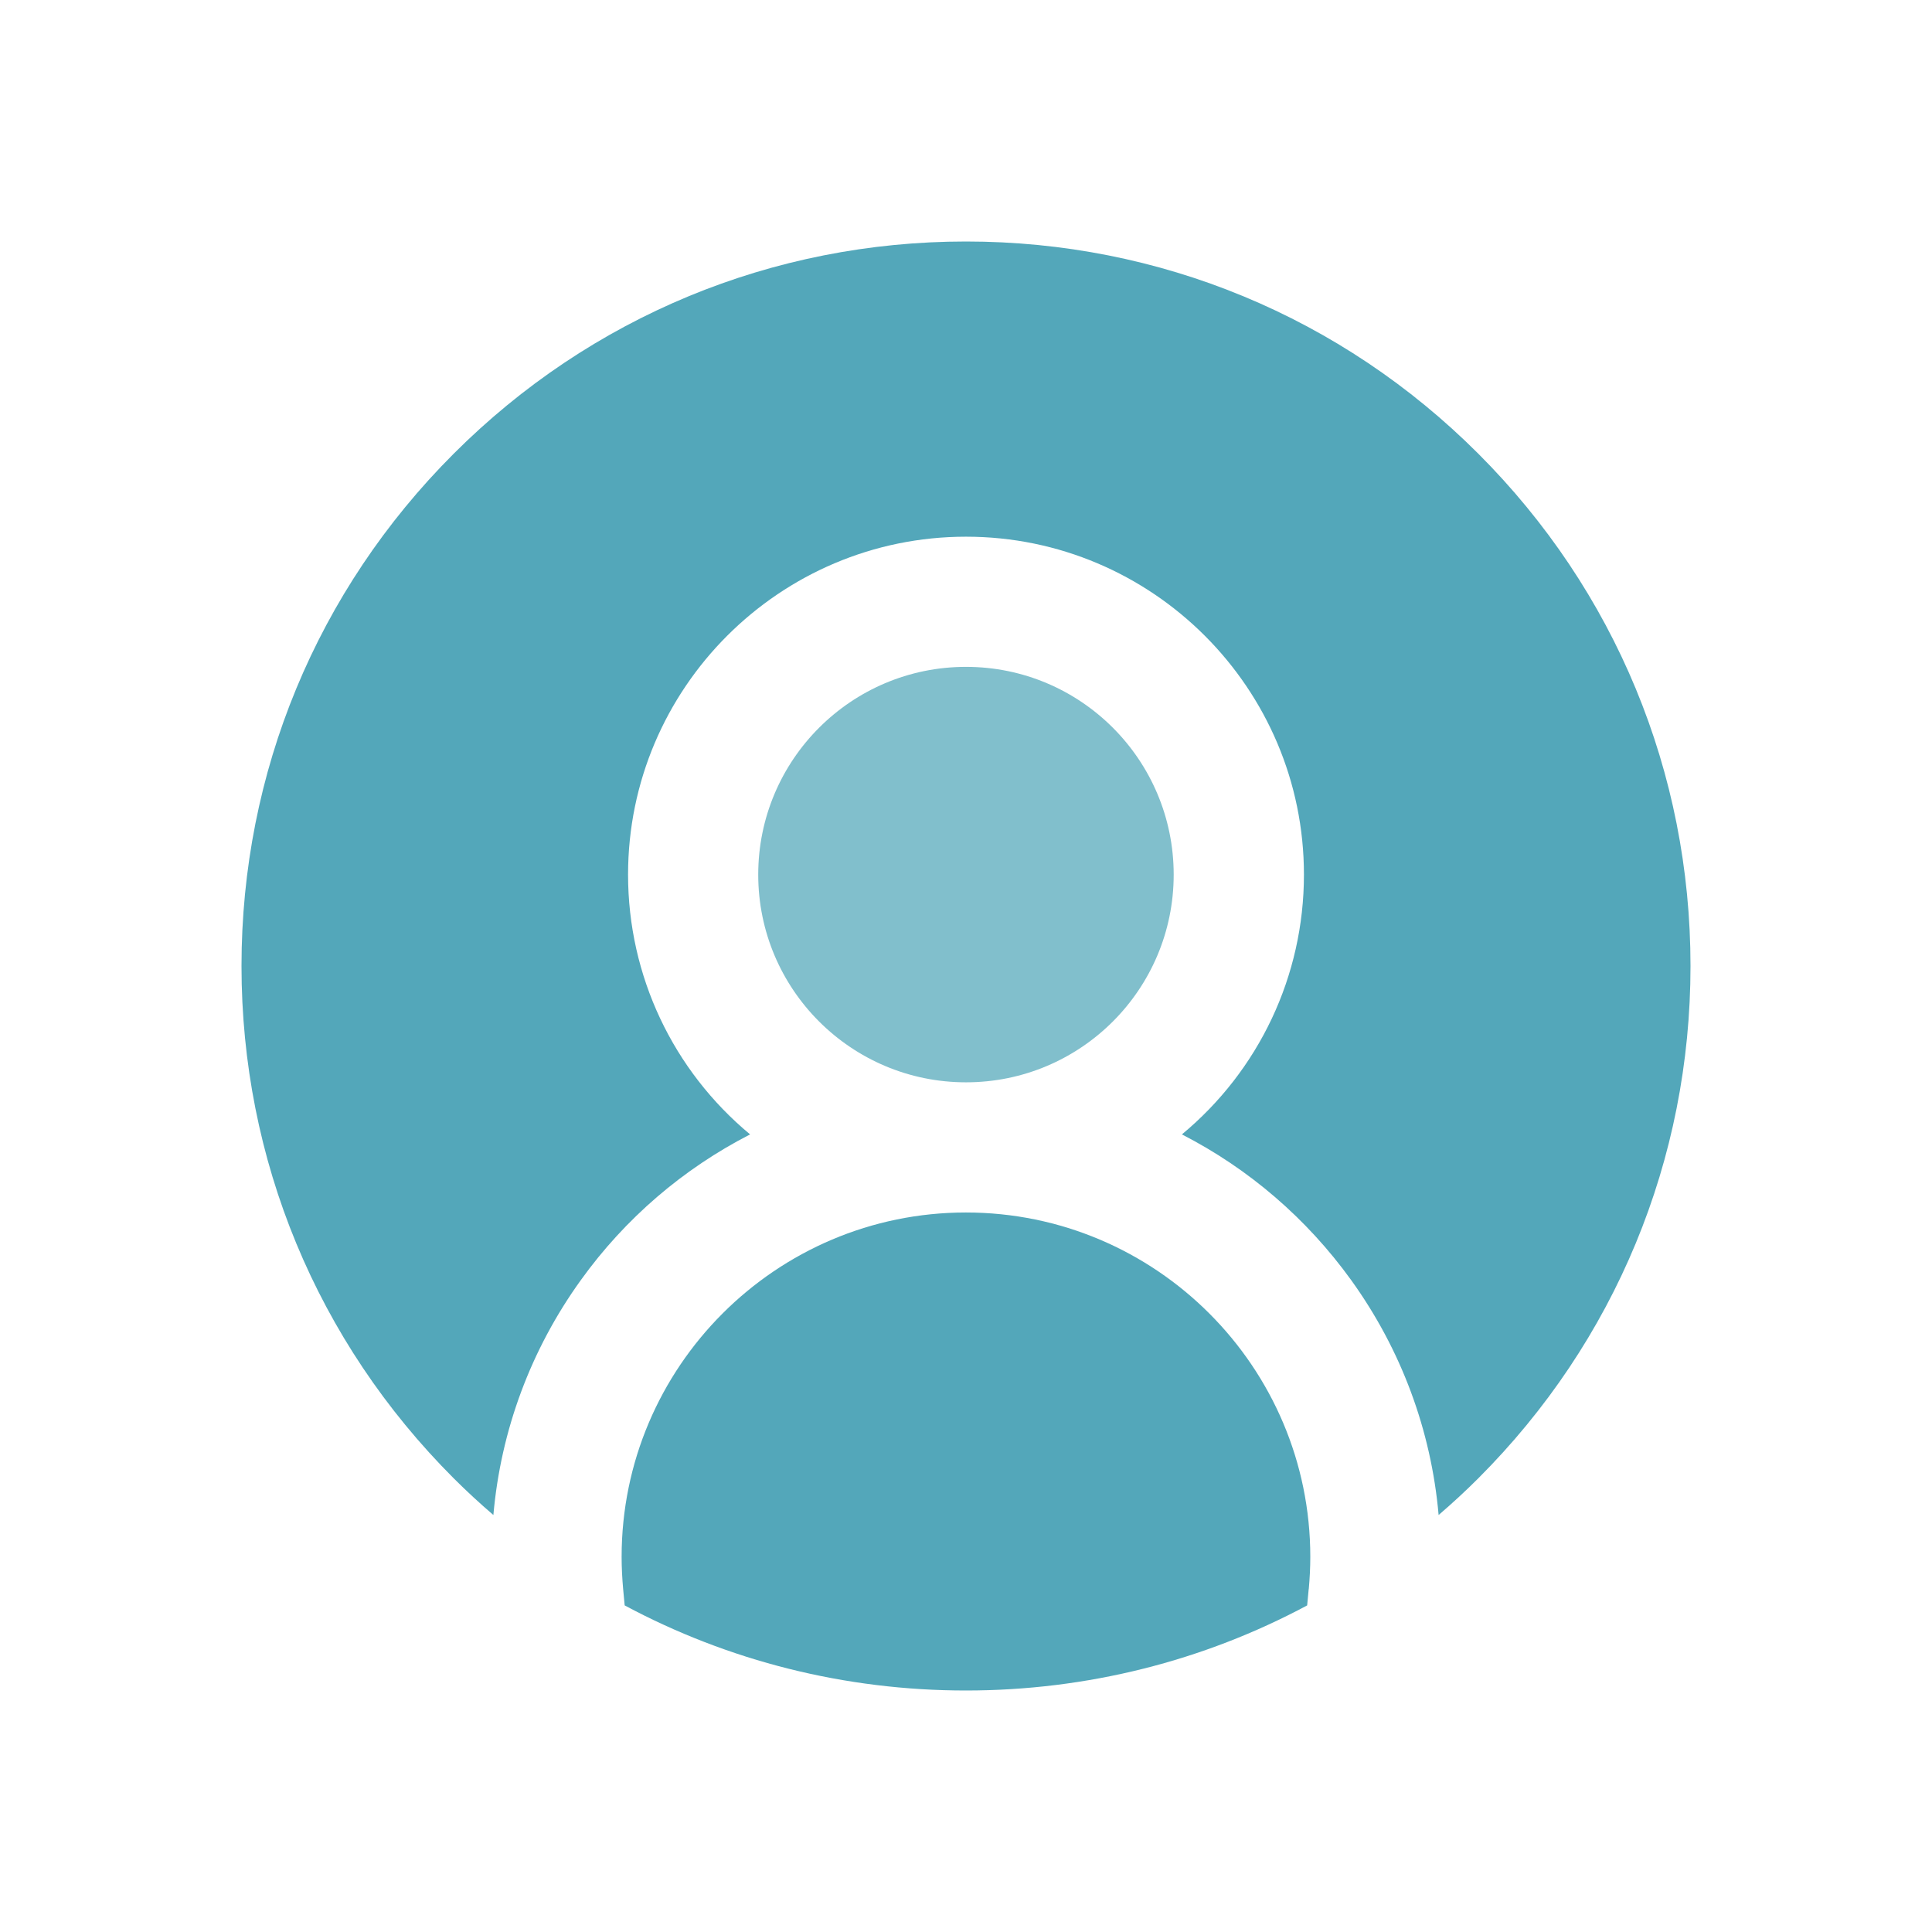 <svg width="24" height="24" viewBox="0 0 24 24" fill="none" xmlns="http://www.w3.org/2000/svg">
<path d="M18.364 5.636C16.664 3.936 14.404 3 12 3C9.596 3 7.336 3.936 5.636 5.636C3.936 7.336 3 9.596 3 12C3 14.404 3.936 16.664 5.636 18.364C5.795 18.523 5.96 18.675 6.129 18.82C6.221 17.768 6.595 16.762 7.216 15.901C7.766 15.136 8.487 14.518 9.318 14.092C8.361 13.298 7.802 12.123 7.802 10.865C7.802 8.55 9.685 6.667 12 6.667C14.315 6.667 16.198 8.55 16.198 10.865C16.198 12.124 15.639 13.298 14.682 14.092C15.513 14.518 16.233 15.137 16.784 15.901C17.405 16.762 17.779 17.768 17.871 18.82C18.04 18.675 18.205 18.523 18.364 18.364C20.064 16.664 21 14.404 21 12C21 9.596 20.064 7.336 18.364 5.636Z" fill="#53A7BA"/>
<path d="M12 13.445C13.425 13.445 14.58 12.29 14.58 10.865C14.58 9.44 13.425 8.284 12 8.284C10.575 8.284 9.419 9.44 9.419 10.865C9.419 12.29 10.575 13.445 12 13.445Z" fill="#81BFCC"/>
<path d="M16.258 19.741C16.27 19.607 16.277 19.471 16.277 19.34C16.277 16.981 14.358 15.062 11.999 15.062C9.641 15.062 7.722 16.981 7.722 19.34C7.722 19.471 7.729 19.607 7.741 19.741L7.76 19.943C9.049 20.633 10.496 21 11.999 21C13.502 21 14.949 20.633 16.238 19.943L16.257 19.741H16.258Z" fill="#53A7BA"/>
</svg>
